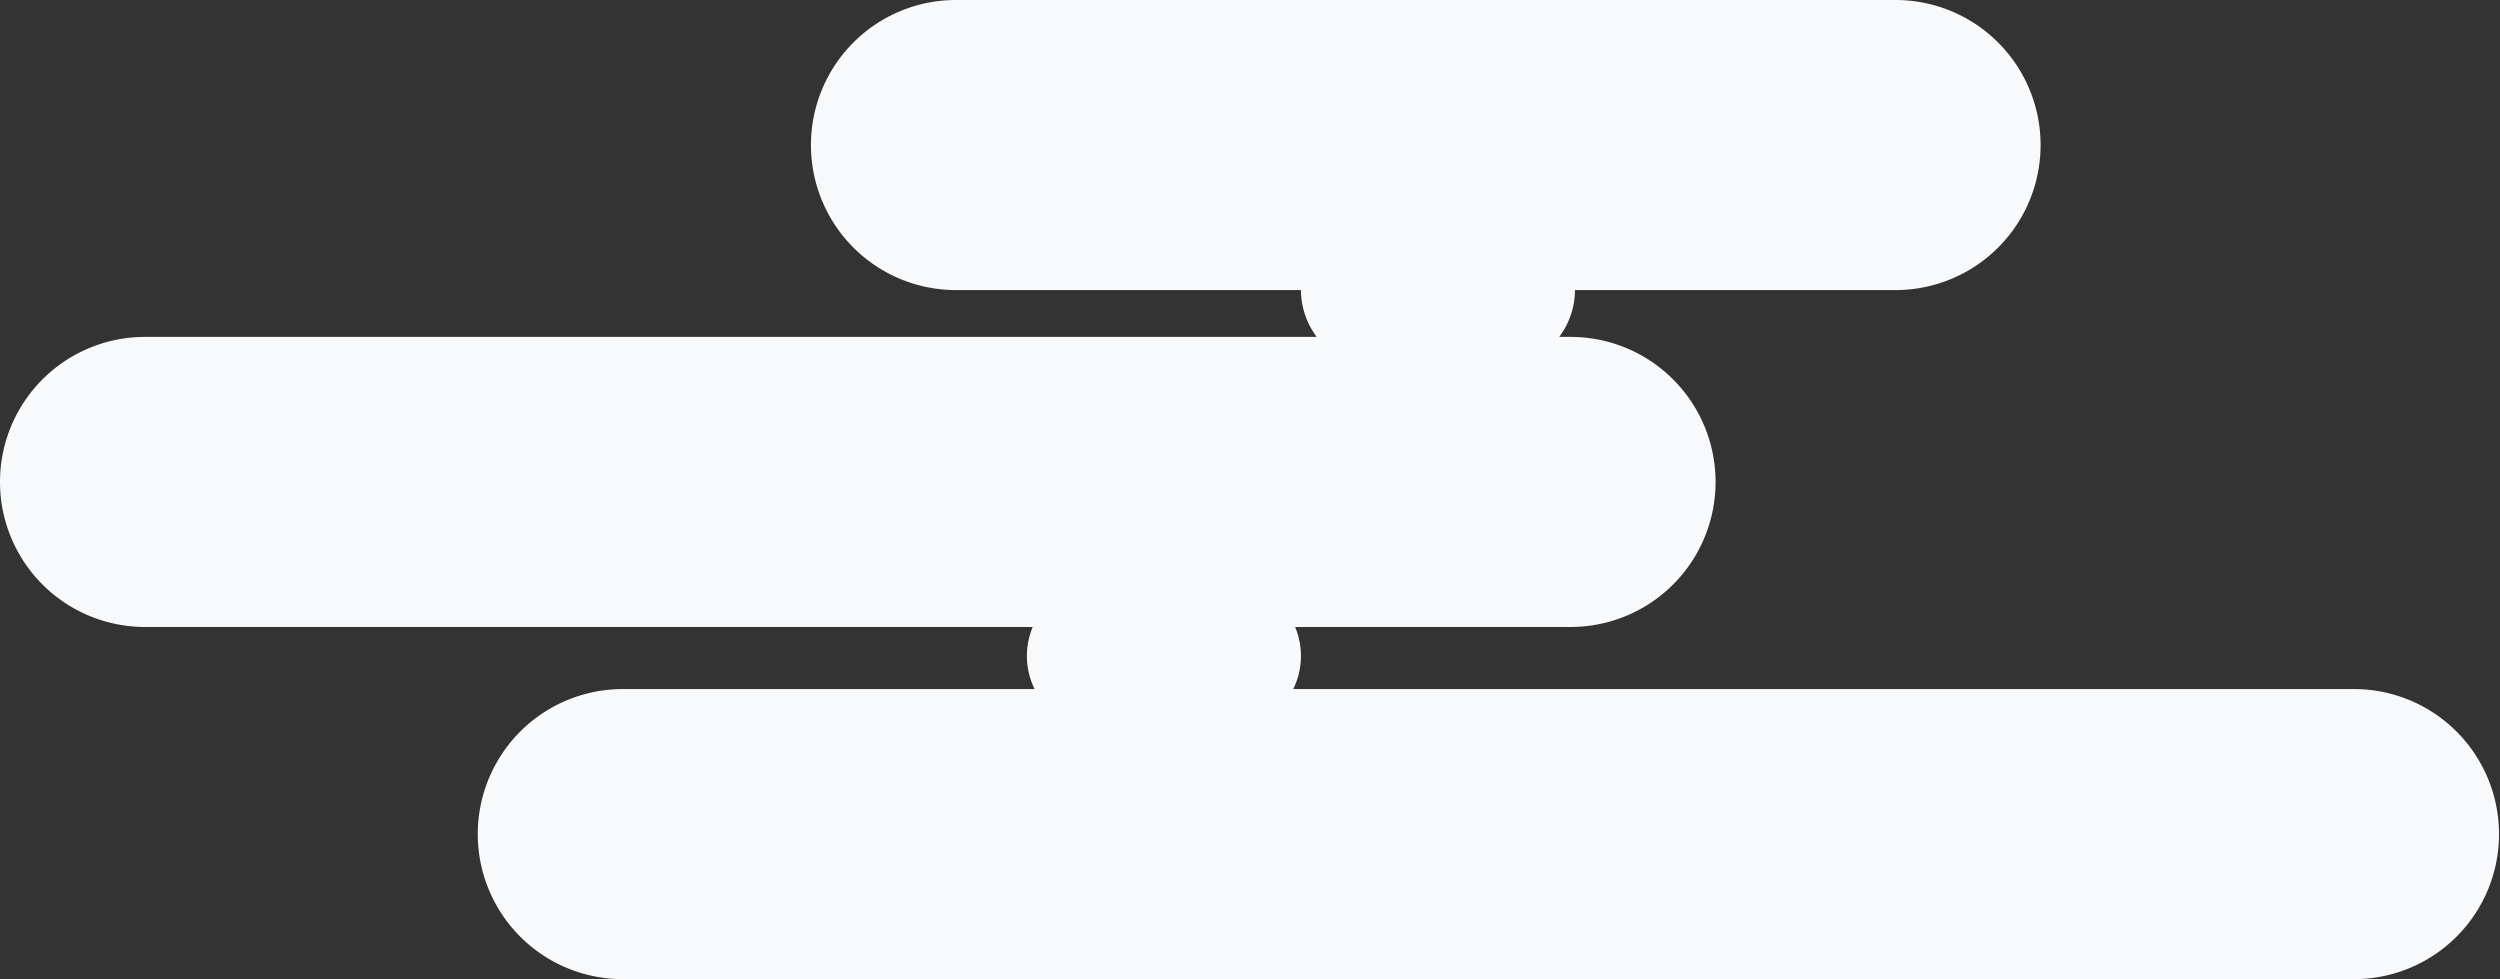 <svg xmlns="http://www.w3.org/2000/svg" width="370.222" height="145" viewBox="0 0 370.222 145">
  <rect x="0" y="0" width="370.222" height="145" fill="#333333" stroke="none"/>
  <path id="Union_15" data-name="Union 15" d="M92.084,145a21.479,21.479,0,0,1,0-42.957h61.128a11.108,11.108,0,0,1-.276-9.194H21.479a21.479,21.479,0,0,1,0-42.958H194.99a11.627,11.627,0,0,1-2.335-6.934H141.718a21.479,21.479,0,1,1,0-42.957H280.855a21.479,21.479,0,0,1,0,42.957H233.237a11.627,11.627,0,0,1-2.335,6.934h1.676a21.479,21.479,0,0,1,0,42.958H191.791a11.107,11.107,0,0,1-.276,9.194H348.744a21.479,21.479,0,0,1,0,42.957Z" fill="#f8f9fb"/>
</svg>
